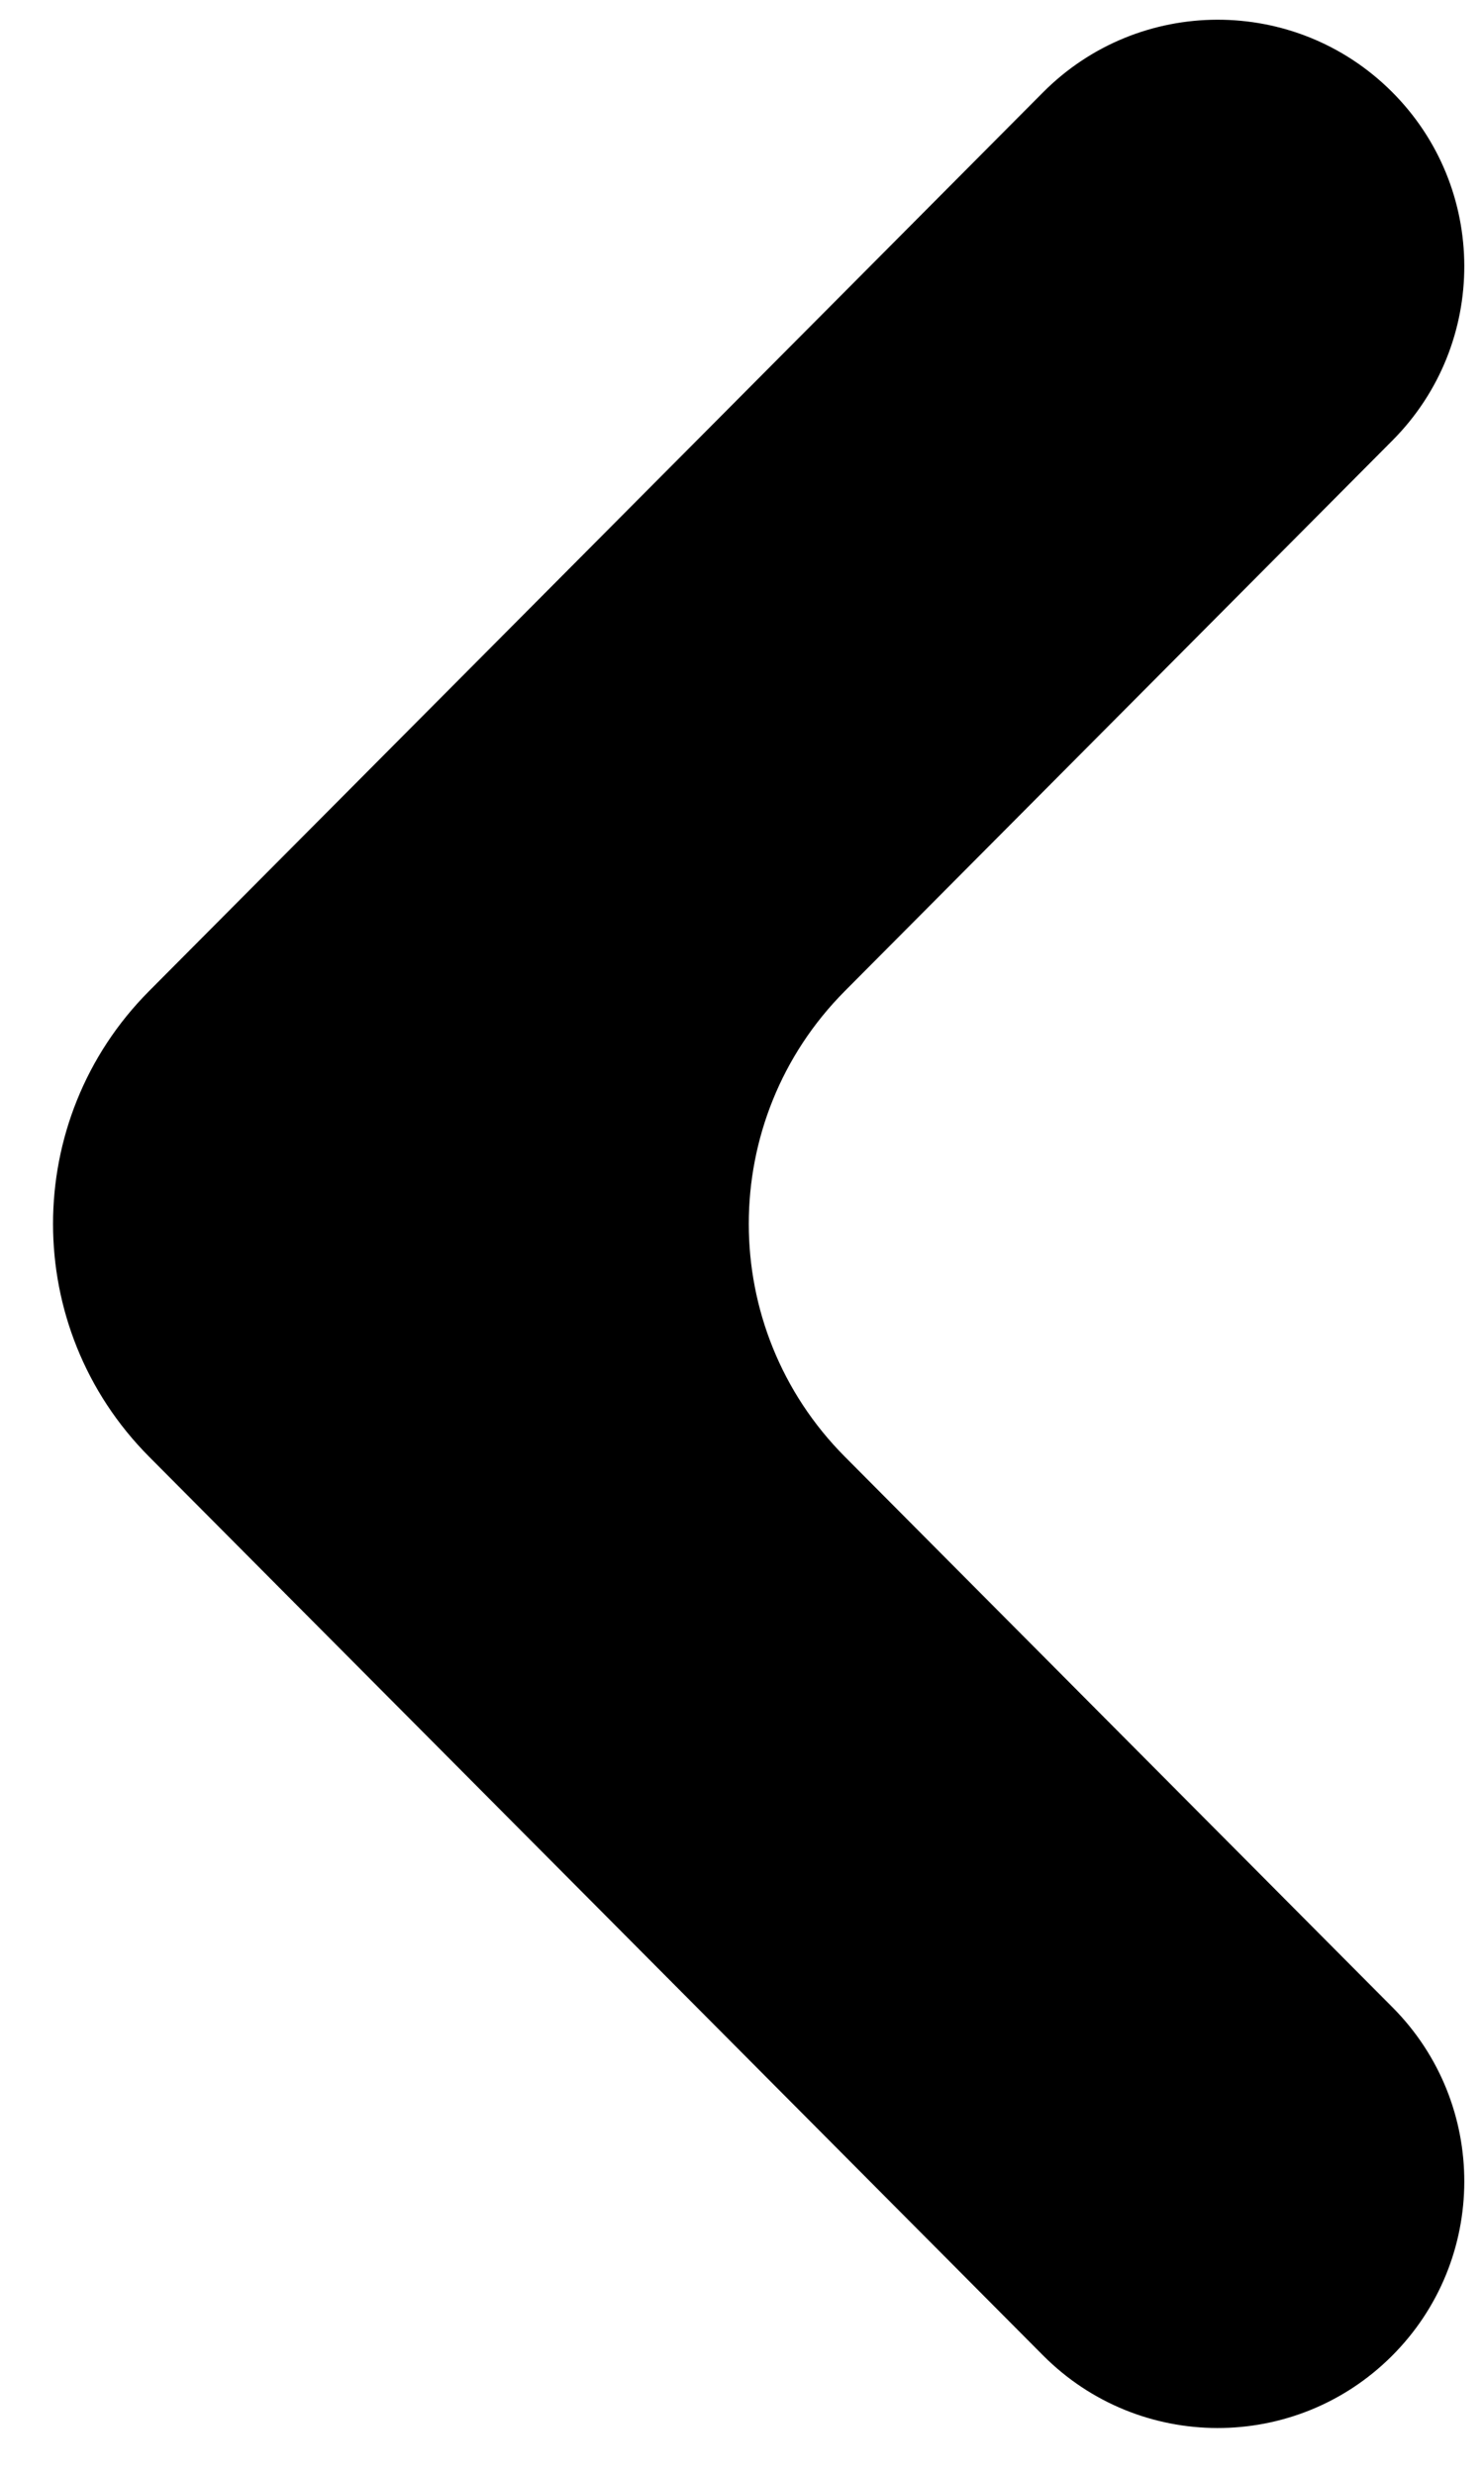 <svg width="18" height="30" viewBox="0 0 18 30" fill="none" xmlns="http://www.w3.org/2000/svg">
<path d="M16.89 5.339C18.055 4.168 18.051 2.275 16.88 1.11C15.71 -0.055 13.816 -0.051 12.651 1.12L1.808 12.014C0.255 13.575 0.255 16.097 1.808 17.658L12.651 28.552C13.816 29.723 15.71 29.727 16.88 28.562C18.051 27.397 18.055 25.503 16.89 24.333L10.247 17.658C8.694 16.097 8.694 13.575 10.247 12.014L16.89 5.339Z" fill="#000000"/>
</svg>
